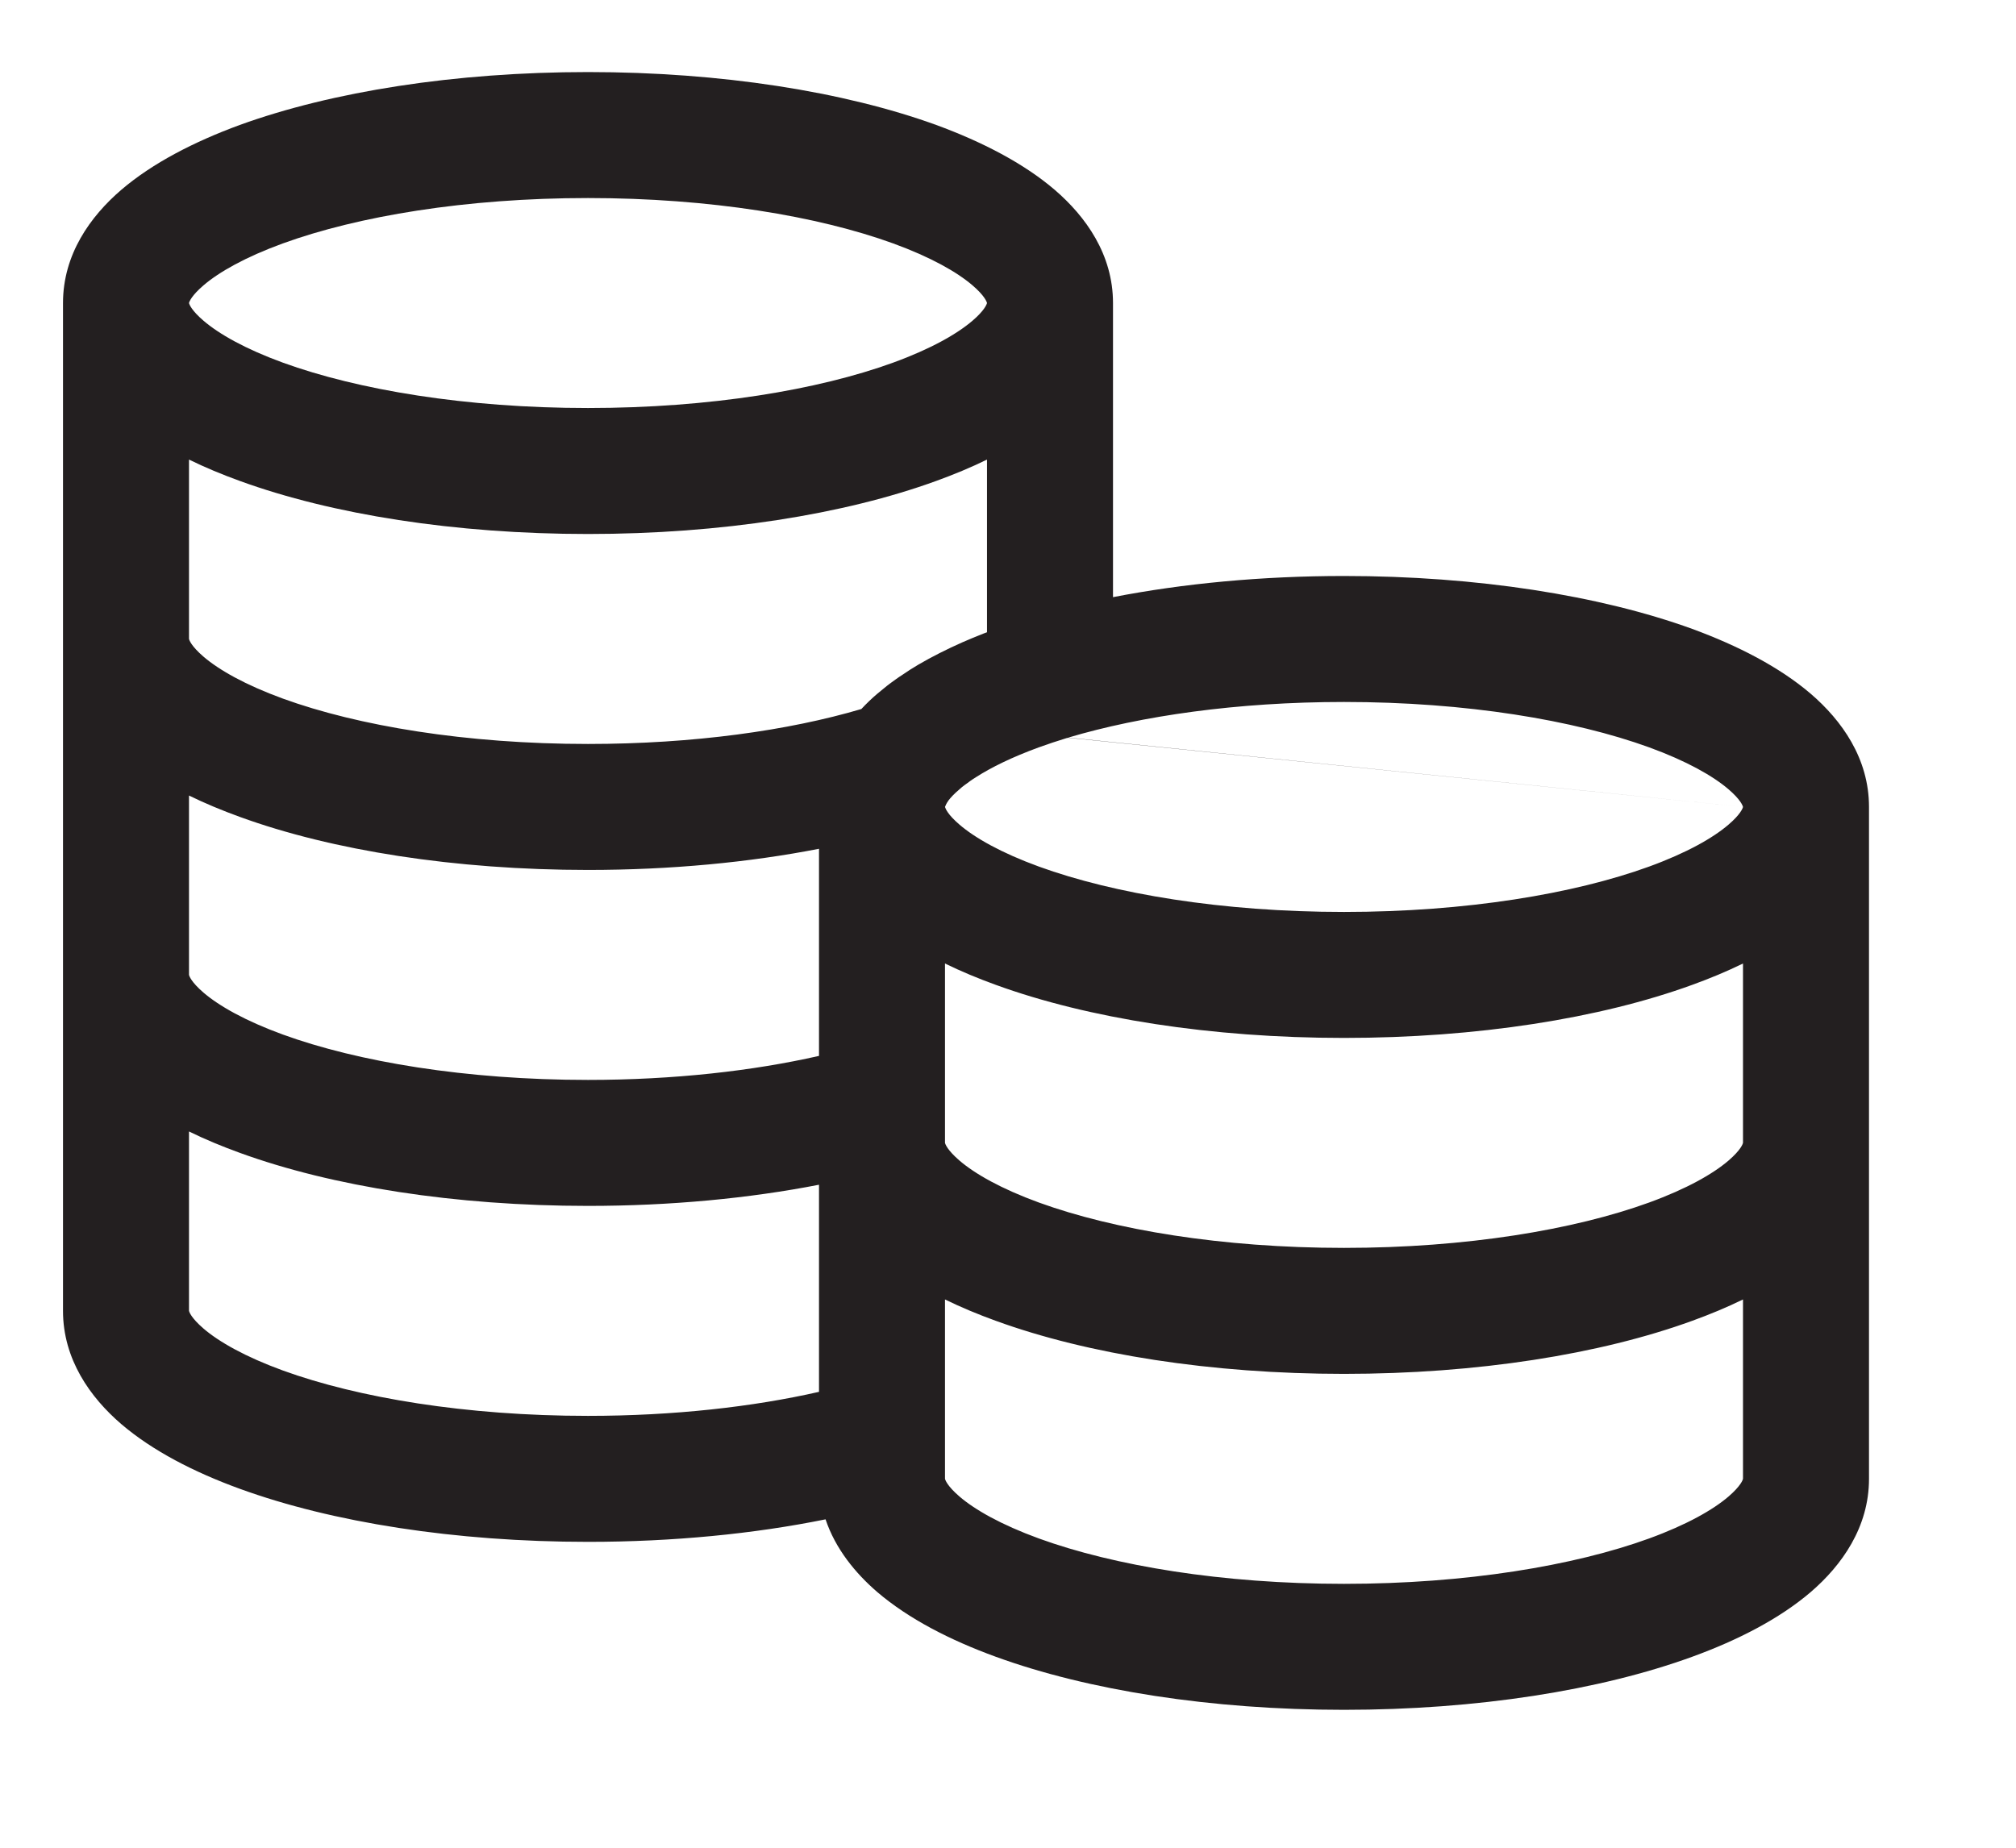 <svg width="12" height="11" viewBox="0 0 12 11" fill="none" xmlns="http://www.w3.org/2000/svg">
<path fill-rule="evenodd" clip-rule="evenodd" d="M1.125 2.736L1.125 3.803C1.126 3.81 1.138 3.846 1.211 3.909C1.303 3.988 1.459 4.077 1.684 4.159C2.13 4.321 2.773 4.429 3.5 4.429C4.128 4.429 4.694 4.349 5.127 4.221C5.157 4.189 5.189 4.158 5.222 4.13C5.241 4.114 5.262 4.097 5.282 4.081C5.287 4.078 5.291 4.074 5.295 4.071C5.32 4.053 5.345 4.034 5.372 4.017C5.402 3.996 5.434 3.976 5.466 3.957C5.548 3.909 5.636 3.865 5.728 3.824C5.77 3.806 5.812 3.788 5.856 3.771C5.862 3.769 5.869 3.766 5.875 3.764V2.736C5.779 2.783 5.678 2.825 5.573 2.863C5.024 3.063 4.291 3.179 3.5 3.179C2.709 3.179 1.976 3.063 1.427 2.863C1.322 2.825 1.221 2.783 1.125 2.736ZM6.625 1.804V3.555C7.041 3.474 7.509 3.429 8 3.429C8.791 3.429 9.524 3.545 10.073 3.744C10.345 3.844 10.592 3.971 10.778 4.13C10.963 4.289 11.125 4.515 11.125 4.804V8.804C11.125 9.092 10.963 9.319 10.778 9.478C10.592 9.637 10.345 9.764 10.073 9.863C9.524 10.063 8.791 10.179 8 10.179C7.209 10.179 6.476 10.063 5.927 9.863C5.655 9.764 5.408 9.637 5.222 9.478C5.092 9.366 4.973 9.221 4.914 9.045C4.49 9.131 4.008 9.179 3.5 9.179C2.709 9.179 1.976 9.063 1.427 8.863C1.155 8.764 0.908 8.637 0.722 8.478C0.537 8.319 0.375 8.092 0.375 7.804V1.804C0.375 1.515 0.537 1.289 0.722 1.13C0.908 0.971 1.155 0.844 1.427 0.744C1.976 0.545 2.709 0.429 3.5 0.429C4.291 0.429 5.024 0.545 5.573 0.744C5.845 0.844 6.092 0.971 6.278 1.13C6.463 1.289 6.625 1.515 6.625 1.804ZM1.125 4.736L1.125 5.803C1.126 5.81 1.138 5.846 1.211 5.909C1.303 5.988 1.459 6.077 1.684 6.159C2.13 6.321 2.773 6.429 3.5 6.429C4.012 6.429 4.484 6.375 4.875 6.286V5.053C4.46 5.134 3.992 5.179 3.5 5.179C2.709 5.179 1.976 5.063 1.427 4.863C1.322 4.825 1.221 4.783 1.125 4.736ZM5.625 5.736V6.567C5.625 6.573 5.625 6.578 5.625 6.584L5.625 6.803C5.626 6.81 5.638 6.846 5.711 6.909C5.803 6.988 5.959 7.077 6.184 7.159C6.63 7.321 7.273 7.429 8 7.429C8.727 7.429 9.37 7.321 9.816 7.159C10.041 7.077 10.197 6.988 10.289 6.909C10.362 6.846 10.374 6.81 10.375 6.803V5.736C10.279 5.783 10.178 5.825 10.073 5.863C9.524 6.063 8.791 6.179 8 6.179C7.209 6.179 6.476 6.063 5.927 5.863C5.822 5.825 5.721 5.783 5.625 5.736ZM10.375 4.803C10.375 4.802 10.375 4.802 10.375 4.802L10.375 4.803ZM10.375 4.804C10.373 4.813 10.359 4.849 10.289 4.909C10.197 4.988 10.041 5.077 9.816 5.159C9.37 5.321 8.727 5.429 8 5.429C7.273 5.429 6.63 5.321 6.184 5.159C5.959 5.077 5.803 4.988 5.711 4.909C5.641 4.849 5.628 4.814 5.625 4.804C5.627 4.799 5.631 4.786 5.646 4.765C5.659 4.748 5.679 4.726 5.711 4.699C5.72 4.691 5.729 4.683 5.74 4.675C5.742 4.673 5.745 4.672 5.747 4.67C5.766 4.656 5.786 4.641 5.809 4.627C5.901 4.568 6.025 4.507 6.184 4.449C6.236 4.43 6.291 4.412 6.349 4.394C6.352 4.394 6.355 4.393 6.358 4.392M10.375 4.804C10.373 4.795 10.359 4.759 10.289 4.699C10.197 4.62 10.041 4.531 9.816 4.449C9.37 4.287 8.727 4.179 8 4.179C7.363 4.179 6.792 4.262 6.359 4.391M10.375 7.736C10.279 7.783 10.178 7.825 10.073 7.863C9.524 8.063 8.791 8.179 8 8.179C7.209 8.179 6.476 8.063 5.927 7.863C5.822 7.825 5.721 7.783 5.625 7.736V8.803C5.626 8.81 5.638 8.846 5.711 8.909C5.803 8.988 5.959 9.077 6.184 9.159C6.63 9.321 7.273 9.429 8 9.429C8.727 9.429 9.37 9.321 9.816 9.159C10.041 9.077 10.197 8.988 10.289 8.909C10.362 8.846 10.374 8.81 10.375 8.803V7.736ZM10.375 8.802C10.375 8.802 10.375 8.802 10.375 8.803L10.375 8.802ZM5.625 8.802C5.625 8.802 5.625 8.802 5.625 8.803L5.625 8.802ZM4.875 7.053V8.286C4.484 8.375 4.012 8.429 3.5 8.429C2.773 8.429 2.13 8.321 1.684 8.159C1.459 8.077 1.303 7.988 1.211 7.909C1.138 7.846 1.126 7.81 1.125 7.803V6.736C1.221 6.783 1.322 6.825 1.427 6.863C1.976 7.063 2.709 7.179 3.5 7.179C3.992 7.179 4.46 7.134 4.875 7.053ZM1.125 7.802C1.125 7.802 1.125 7.802 1.125 7.803L1.125 7.802ZM5.875 1.802C5.875 1.802 5.875 1.802 5.875 1.803L5.875 1.802ZM5.875 1.804C5.873 1.813 5.859 1.849 5.789 1.909C5.697 1.988 5.541 2.077 5.316 2.159C4.87 2.321 4.227 2.429 3.5 2.429C2.773 2.429 2.13 2.321 1.684 2.159C1.459 2.077 1.303 1.988 1.211 1.909C1.141 1.849 1.127 1.813 1.125 1.804C1.127 1.795 1.141 1.759 1.211 1.699C1.303 1.62 1.459 1.531 1.684 1.449C2.13 1.287 2.773 1.179 3.5 1.179C4.227 1.179 4.87 1.287 5.316 1.449C5.541 1.531 5.697 1.62 5.789 1.699C5.859 1.759 5.873 1.795 5.875 1.804ZM1.125 1.802C1.125 1.802 1.125 1.802 1.125 1.803L1.125 1.802Z" fill="#231F20"/>
</svg>
